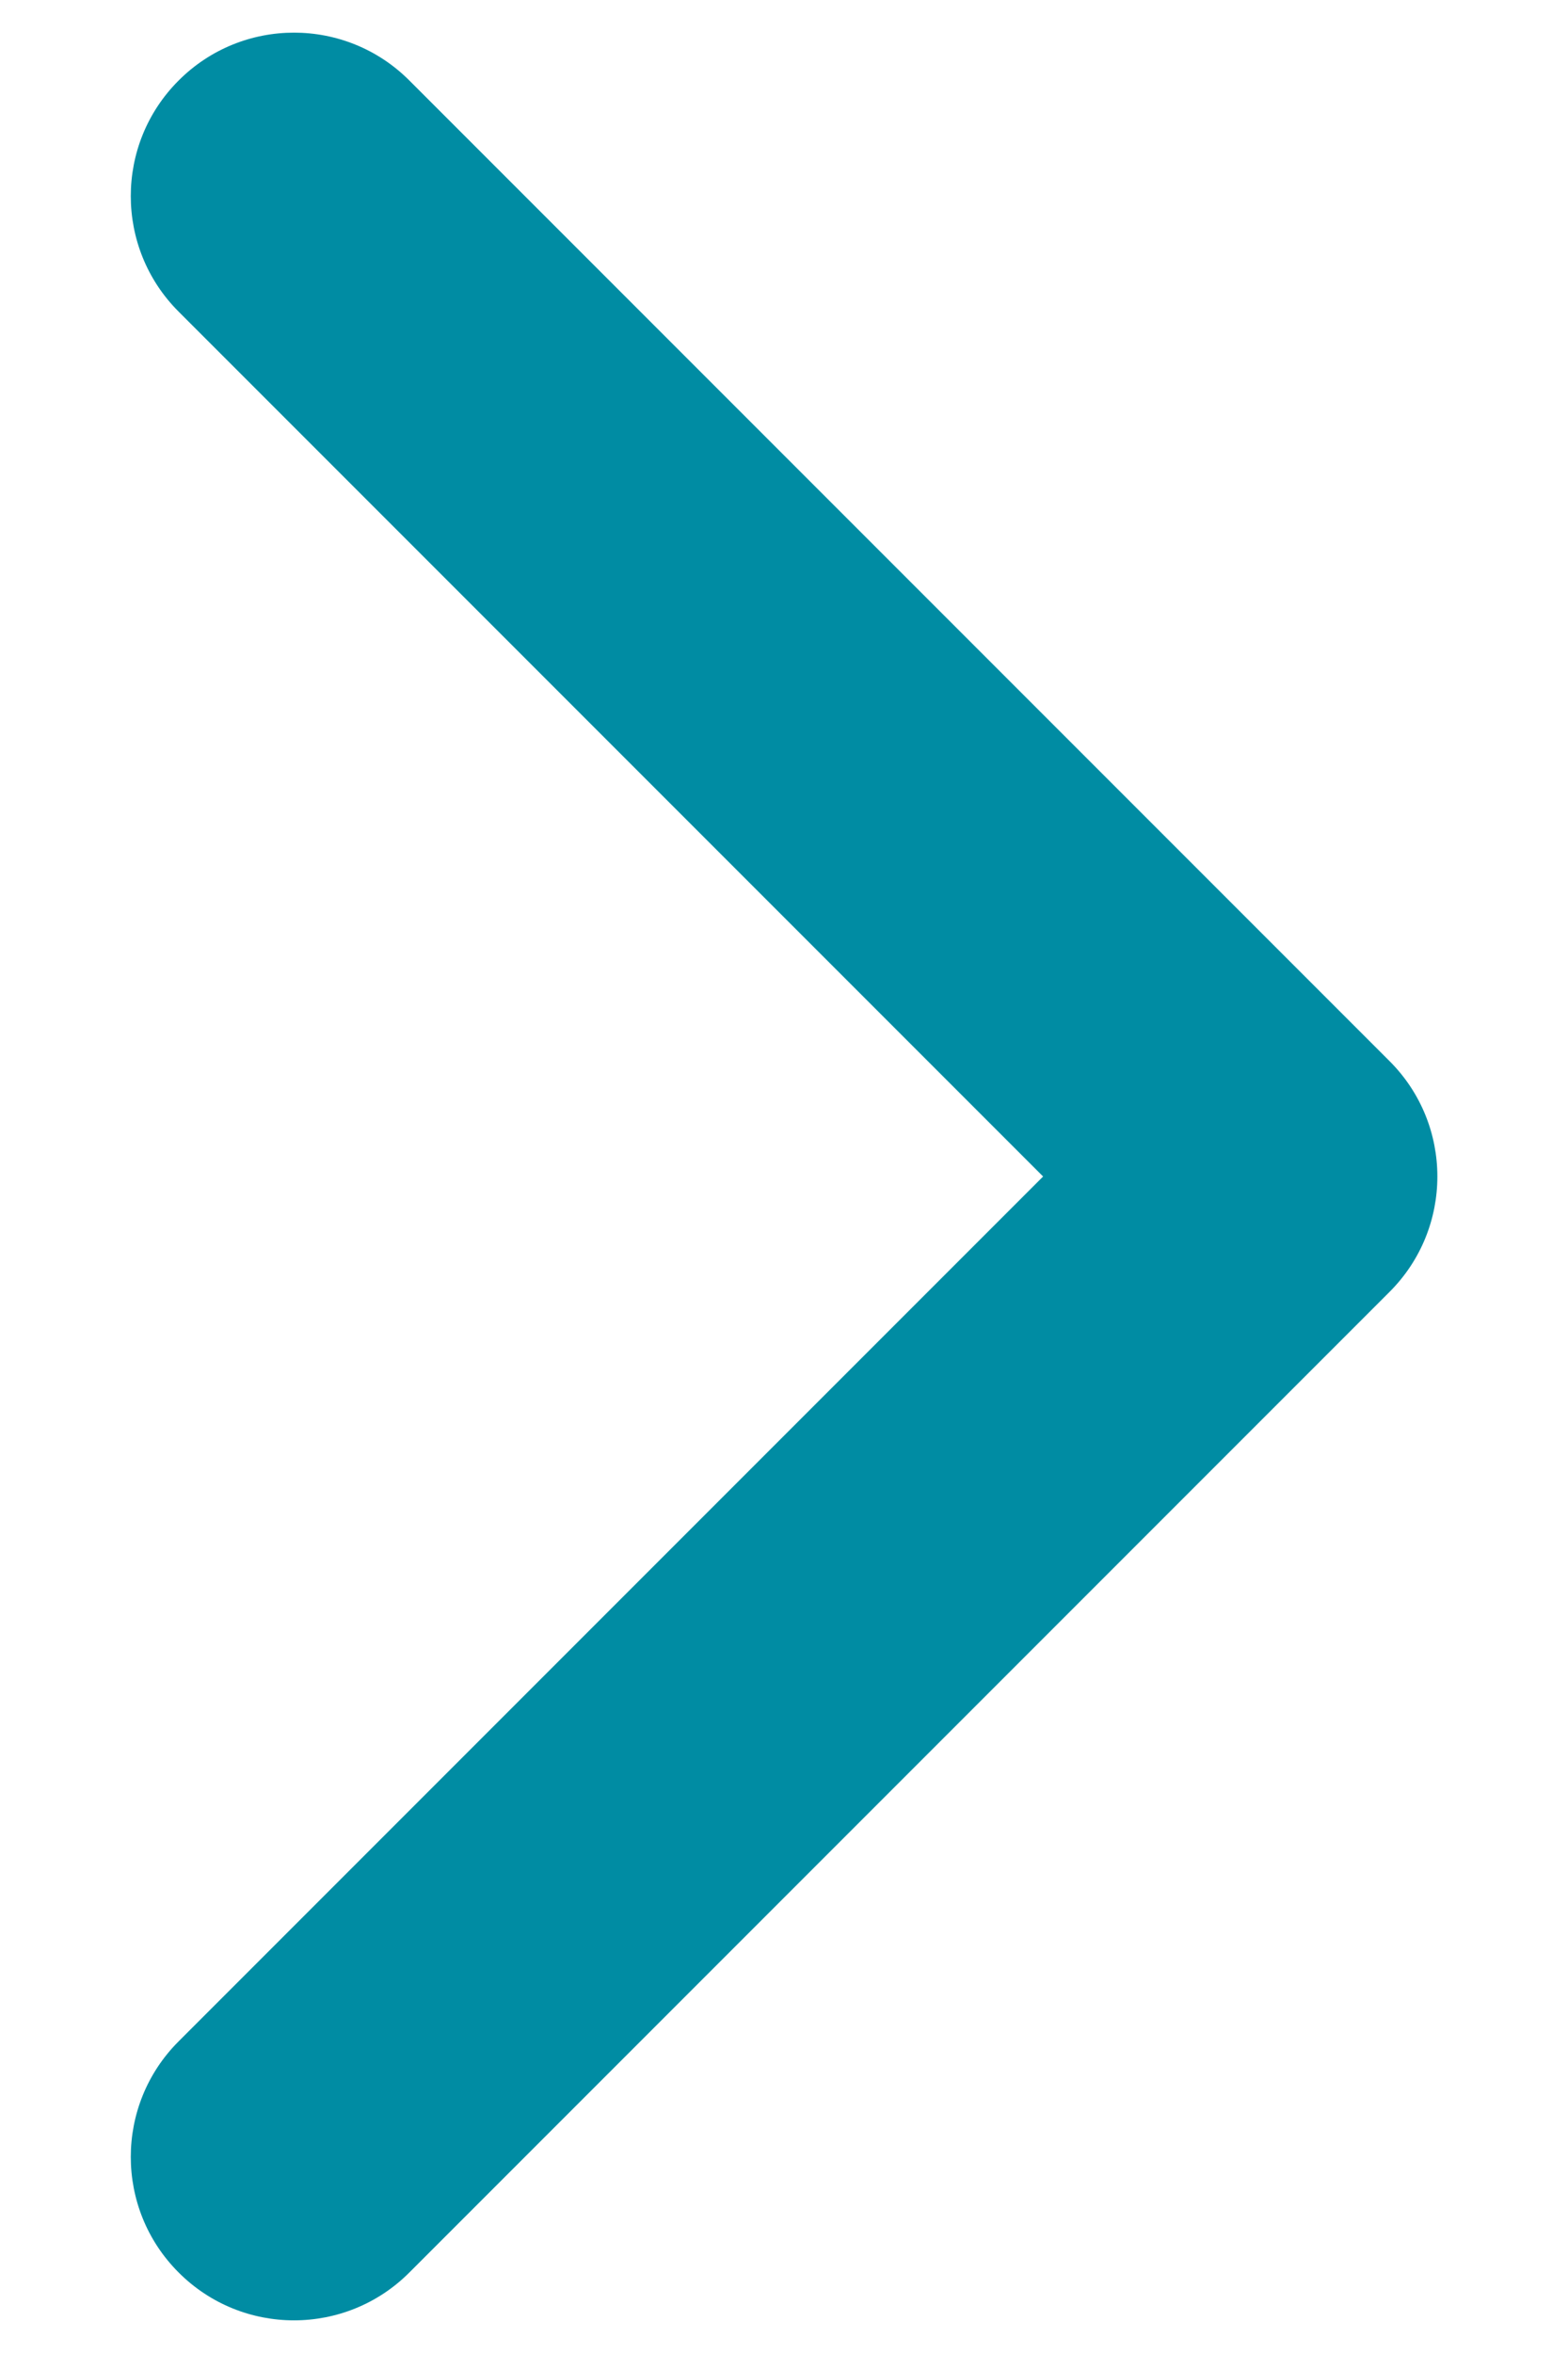 <svg width="8" height="12" viewBox="0 0 8 12" fill="none" xmlns="http://www.w3.org/2000/svg">
<path fill-rule="evenodd" clip-rule="evenodd" d="M0.911 0.411C0.586 0.736 0.586 1.264 0.911 1.589L5.322 6L0.911 10.411C0.586 10.736 0.586 11.264 0.911 11.589C1.236 11.915 1.764 11.915 2.089 11.589L7.089 6.589C7.415 6.264 7.415 5.736 7.089 5.411L2.089 0.411C1.764 0.085 1.236 0.085 0.911 0.411Z" fill="#008CA3"/>
</svg>
